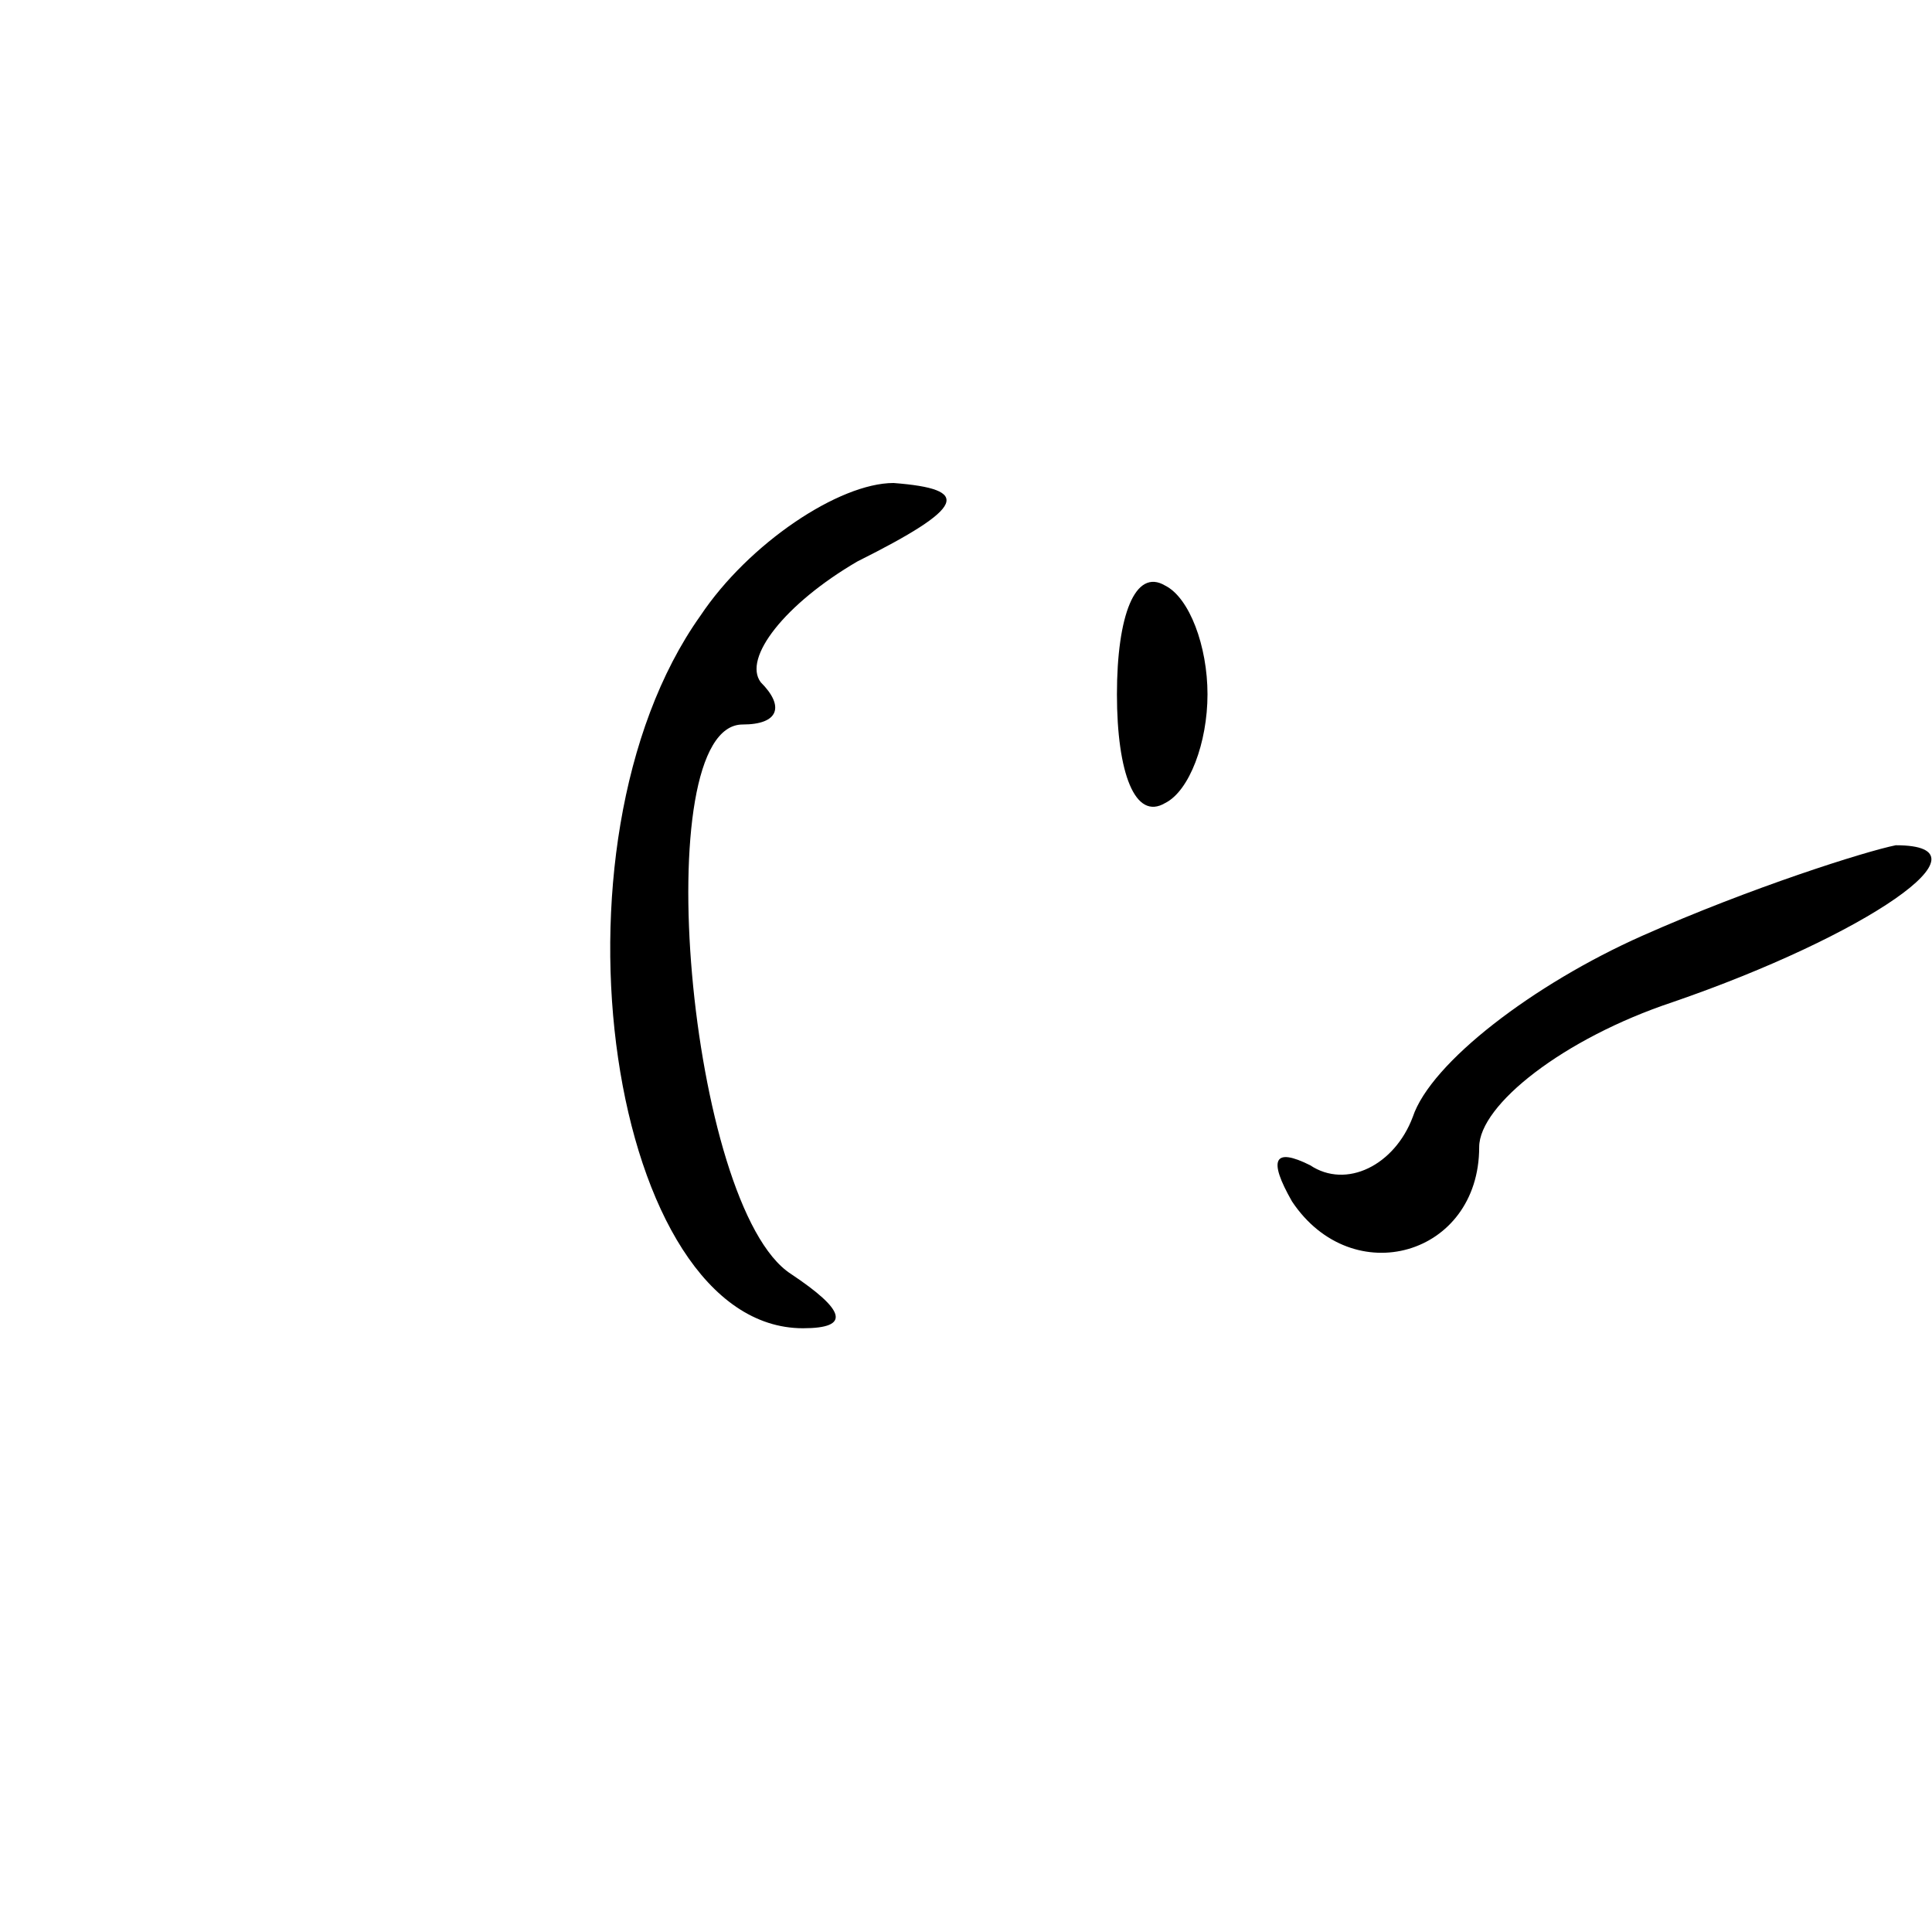 <?xml version="1.0" standalone="no"?>
<!DOCTYPE svg PUBLIC "-//W3C//DTD SVG 20010904//EN"
 "http://www.w3.org/TR/2001/REC-SVG-20010904/DTD/svg10.dtd">
<svg version="1.0" xmlns="http://www.w3.org/2000/svg"
 width="32pt" height="32pt" viewBox="0 0 32 32"
 preserveAspectRatio="xMidYMid meet">
<g transform="translate(0,32) scale(0.1,-0.1)"
fill="#000000" stroke="none">
<path fill="#000000" stroke="none" d="M116 218 c-27 -38 -15 -118 17 -118 8
0 7 3 -2 9 -17 11 -24 91 -8 91 6 0 7 3 3 7 -3 4 4 13 16 20 18 9 19 12 6 13
-9 0 -24 -10 -32 -22z"/>
<path fill="#000000" stroke="none" d="M185 205 c0 -13 3 -21 8 -18 4 2 7 10
7 18 0 8 -3 16 -7 18 -5 3 -8 -5 -8 -18z"/>
<path fill="#000000" stroke="none" d="M272 165 c-18 -8 -35 -21 -38 -30 -3
-8 -11 -12 -17 -8 -6 3 -7 1 -3 -6 10 -15 31 -9 31 9 0 7 14 18 32 24 32 11
54 26 37 26 -5 -1 -24 -7 -42 -15z"/>
</g>
</svg>
